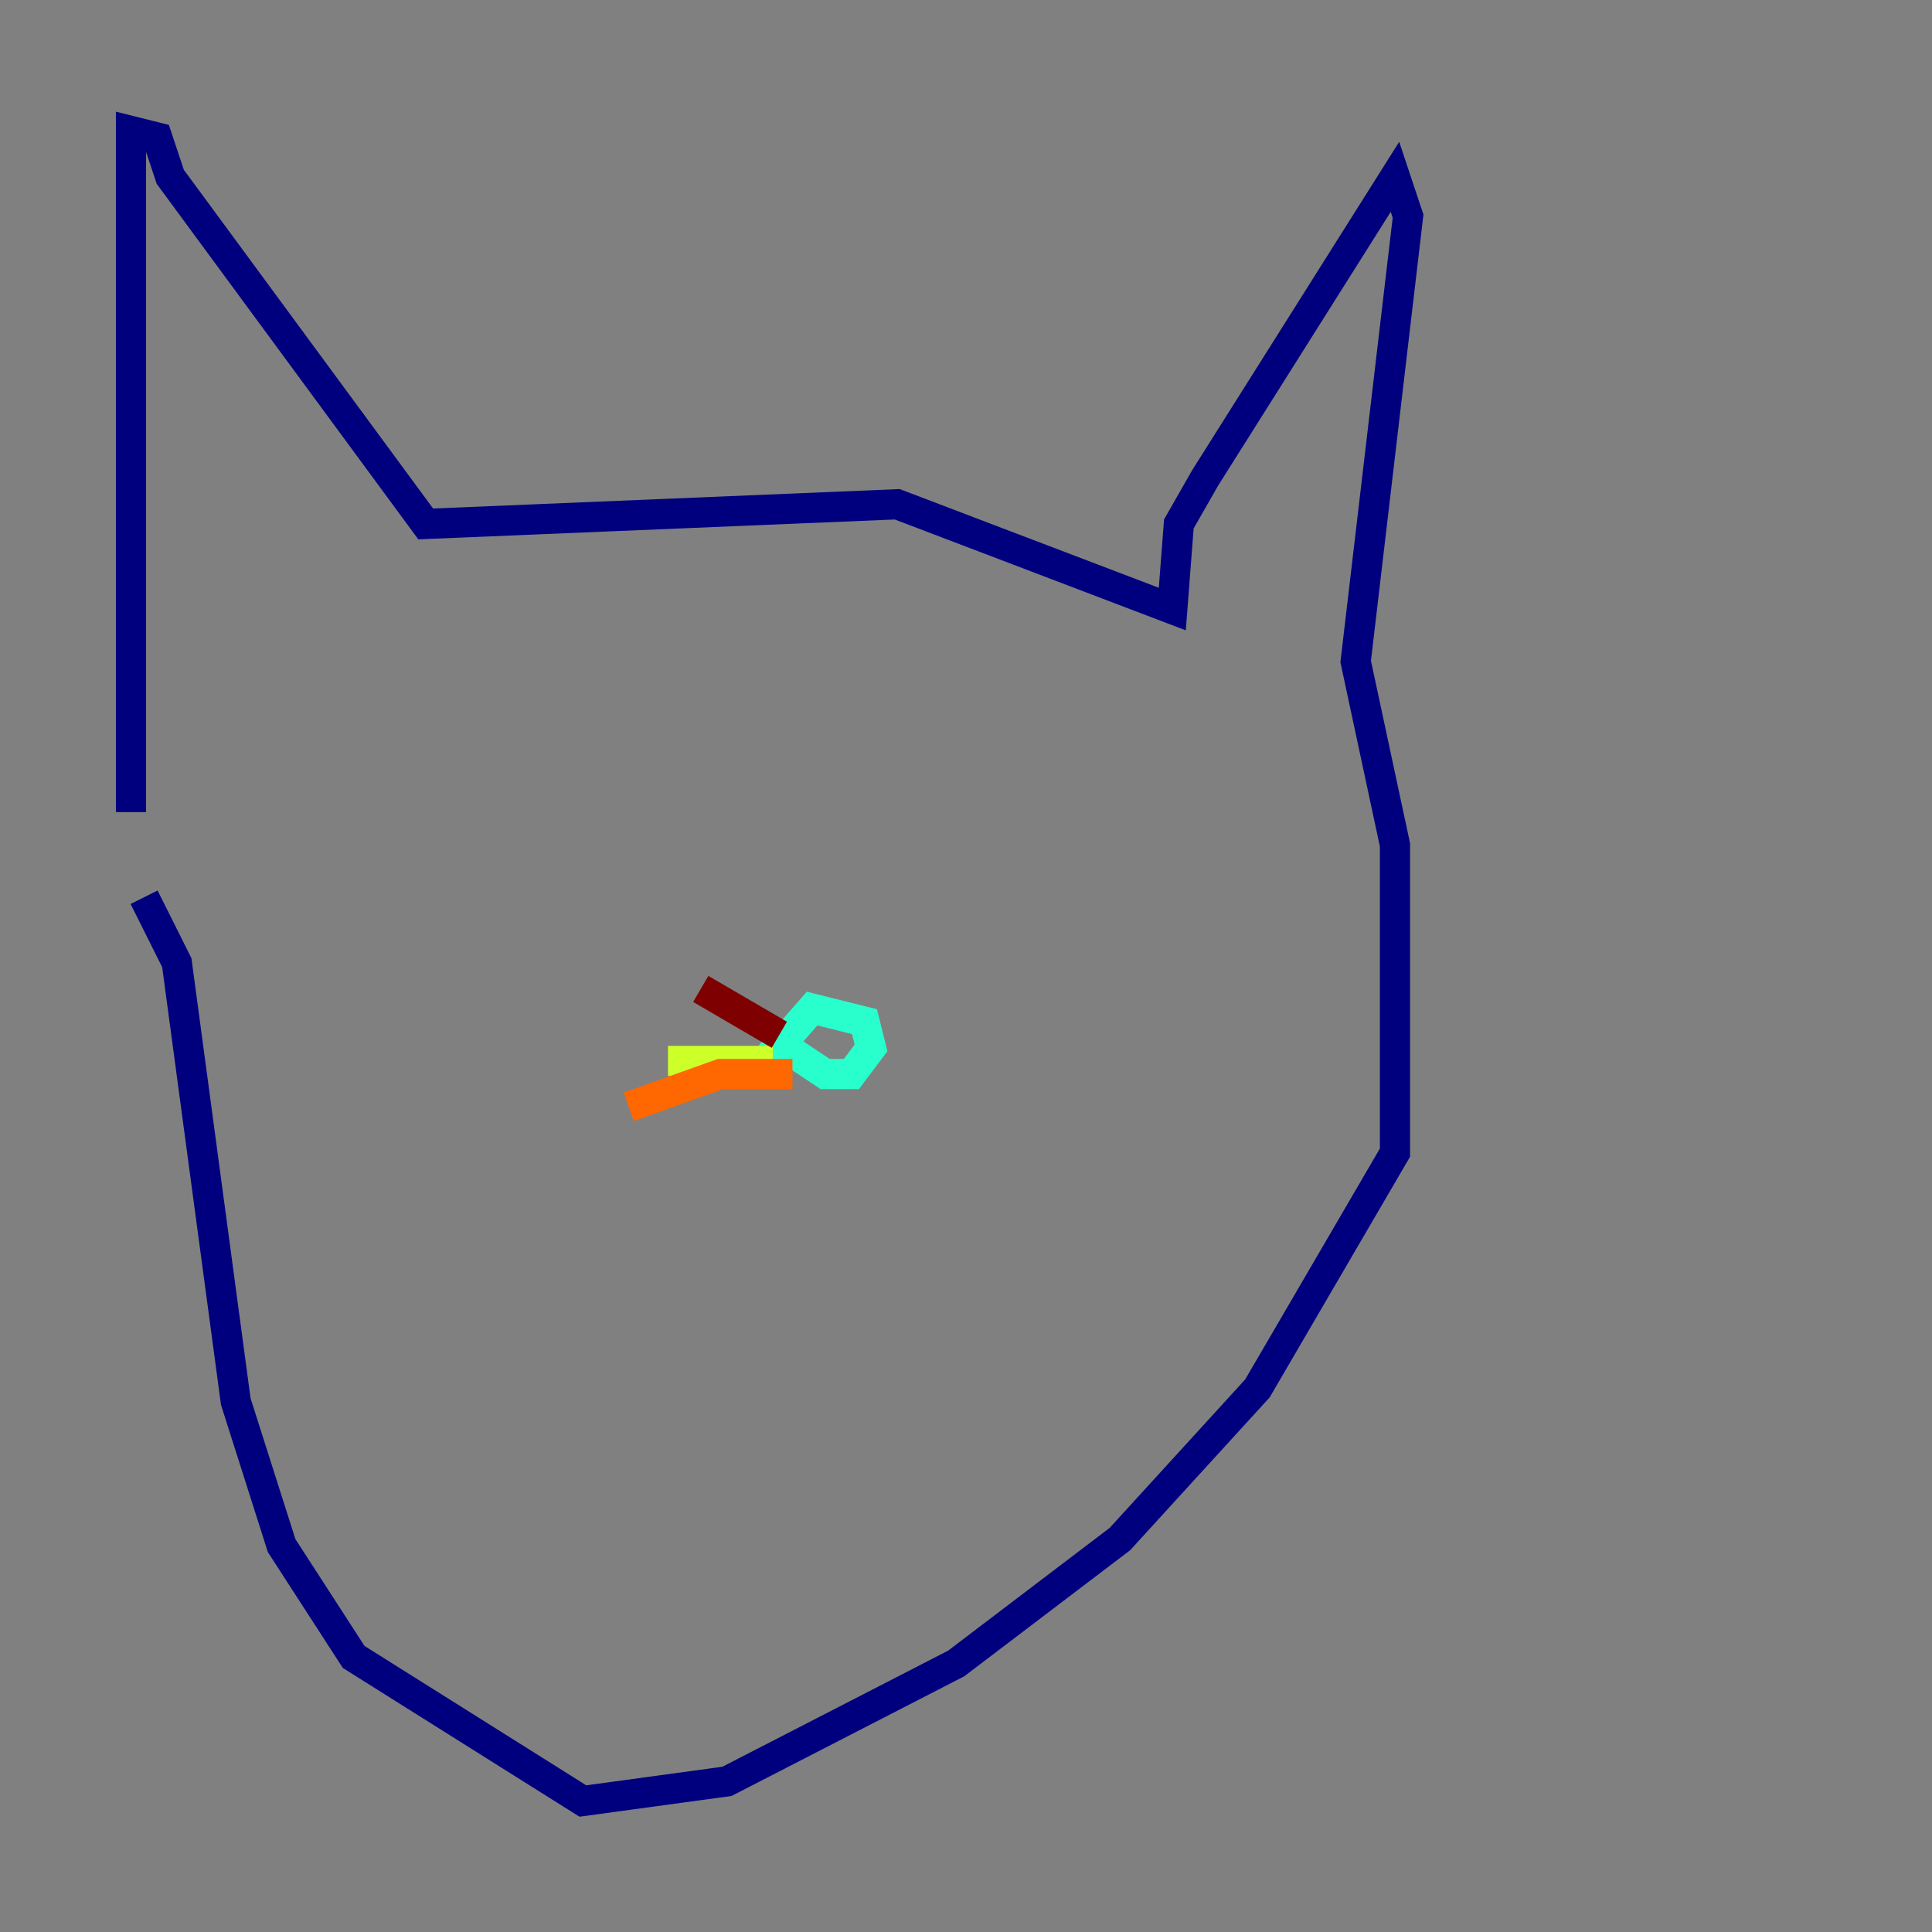 <?xml version="1.0" encoding="utf-8" ?>
<svg baseProfile="tiny" height="128" version="1.2" viewBox="0,0,128,128" width="128" xmlns="http://www.w3.org/2000/svg" xmlns:ev="http://www.w3.org/2001/xml-events" xmlns:xlink="http://www.w3.org/1999/xlink"><rect x="0" y="0" width="128" height="128" fill="#808080" stroke="none"/><defs /><polyline fill="none" points="8.678,53.803 8.678,8.678 10.414,9.112 11.281,11.715 28.203,34.712 59.444,33.41 77.668,40.352 78.102,34.712 79.837,31.675 92.42,11.715 93.288,14.319 89.817,43.824 92.42,55.973 92.42,76.366 83.308,91.986 74.197,101.966 63.349,110.21 48.163,118.02 38.617,119.322 23.43,109.776 18.658,102.4 15.62,92.854 11.715,63.783 9.546,59.444" stroke="#00007f" stroke-width="2" /><polyline fill="none" points="50.766,68.556 50.766,68.556" stroke="#004cff" stroke-width="2" /><polyline fill="none" points="50.766,68.556 54.671,71.159 56.407,71.159 57.709,69.424 57.275,67.688 53.803,66.82 50.766,70.291" stroke="#29ffcd" stroke-width="2" /><polyline fill="none" points="51.2,70.291 44.258,70.291" stroke="#cdff29" stroke-width="2" /><polyline fill="none" points="52.502,71.159 47.729,71.159 41.654,73.329" stroke="#ff6700" stroke-width="2" /><polyline fill="none" points="51.634,68.556 46.427,65.519" stroke="#7f0000" stroke-width="2" /></svg>